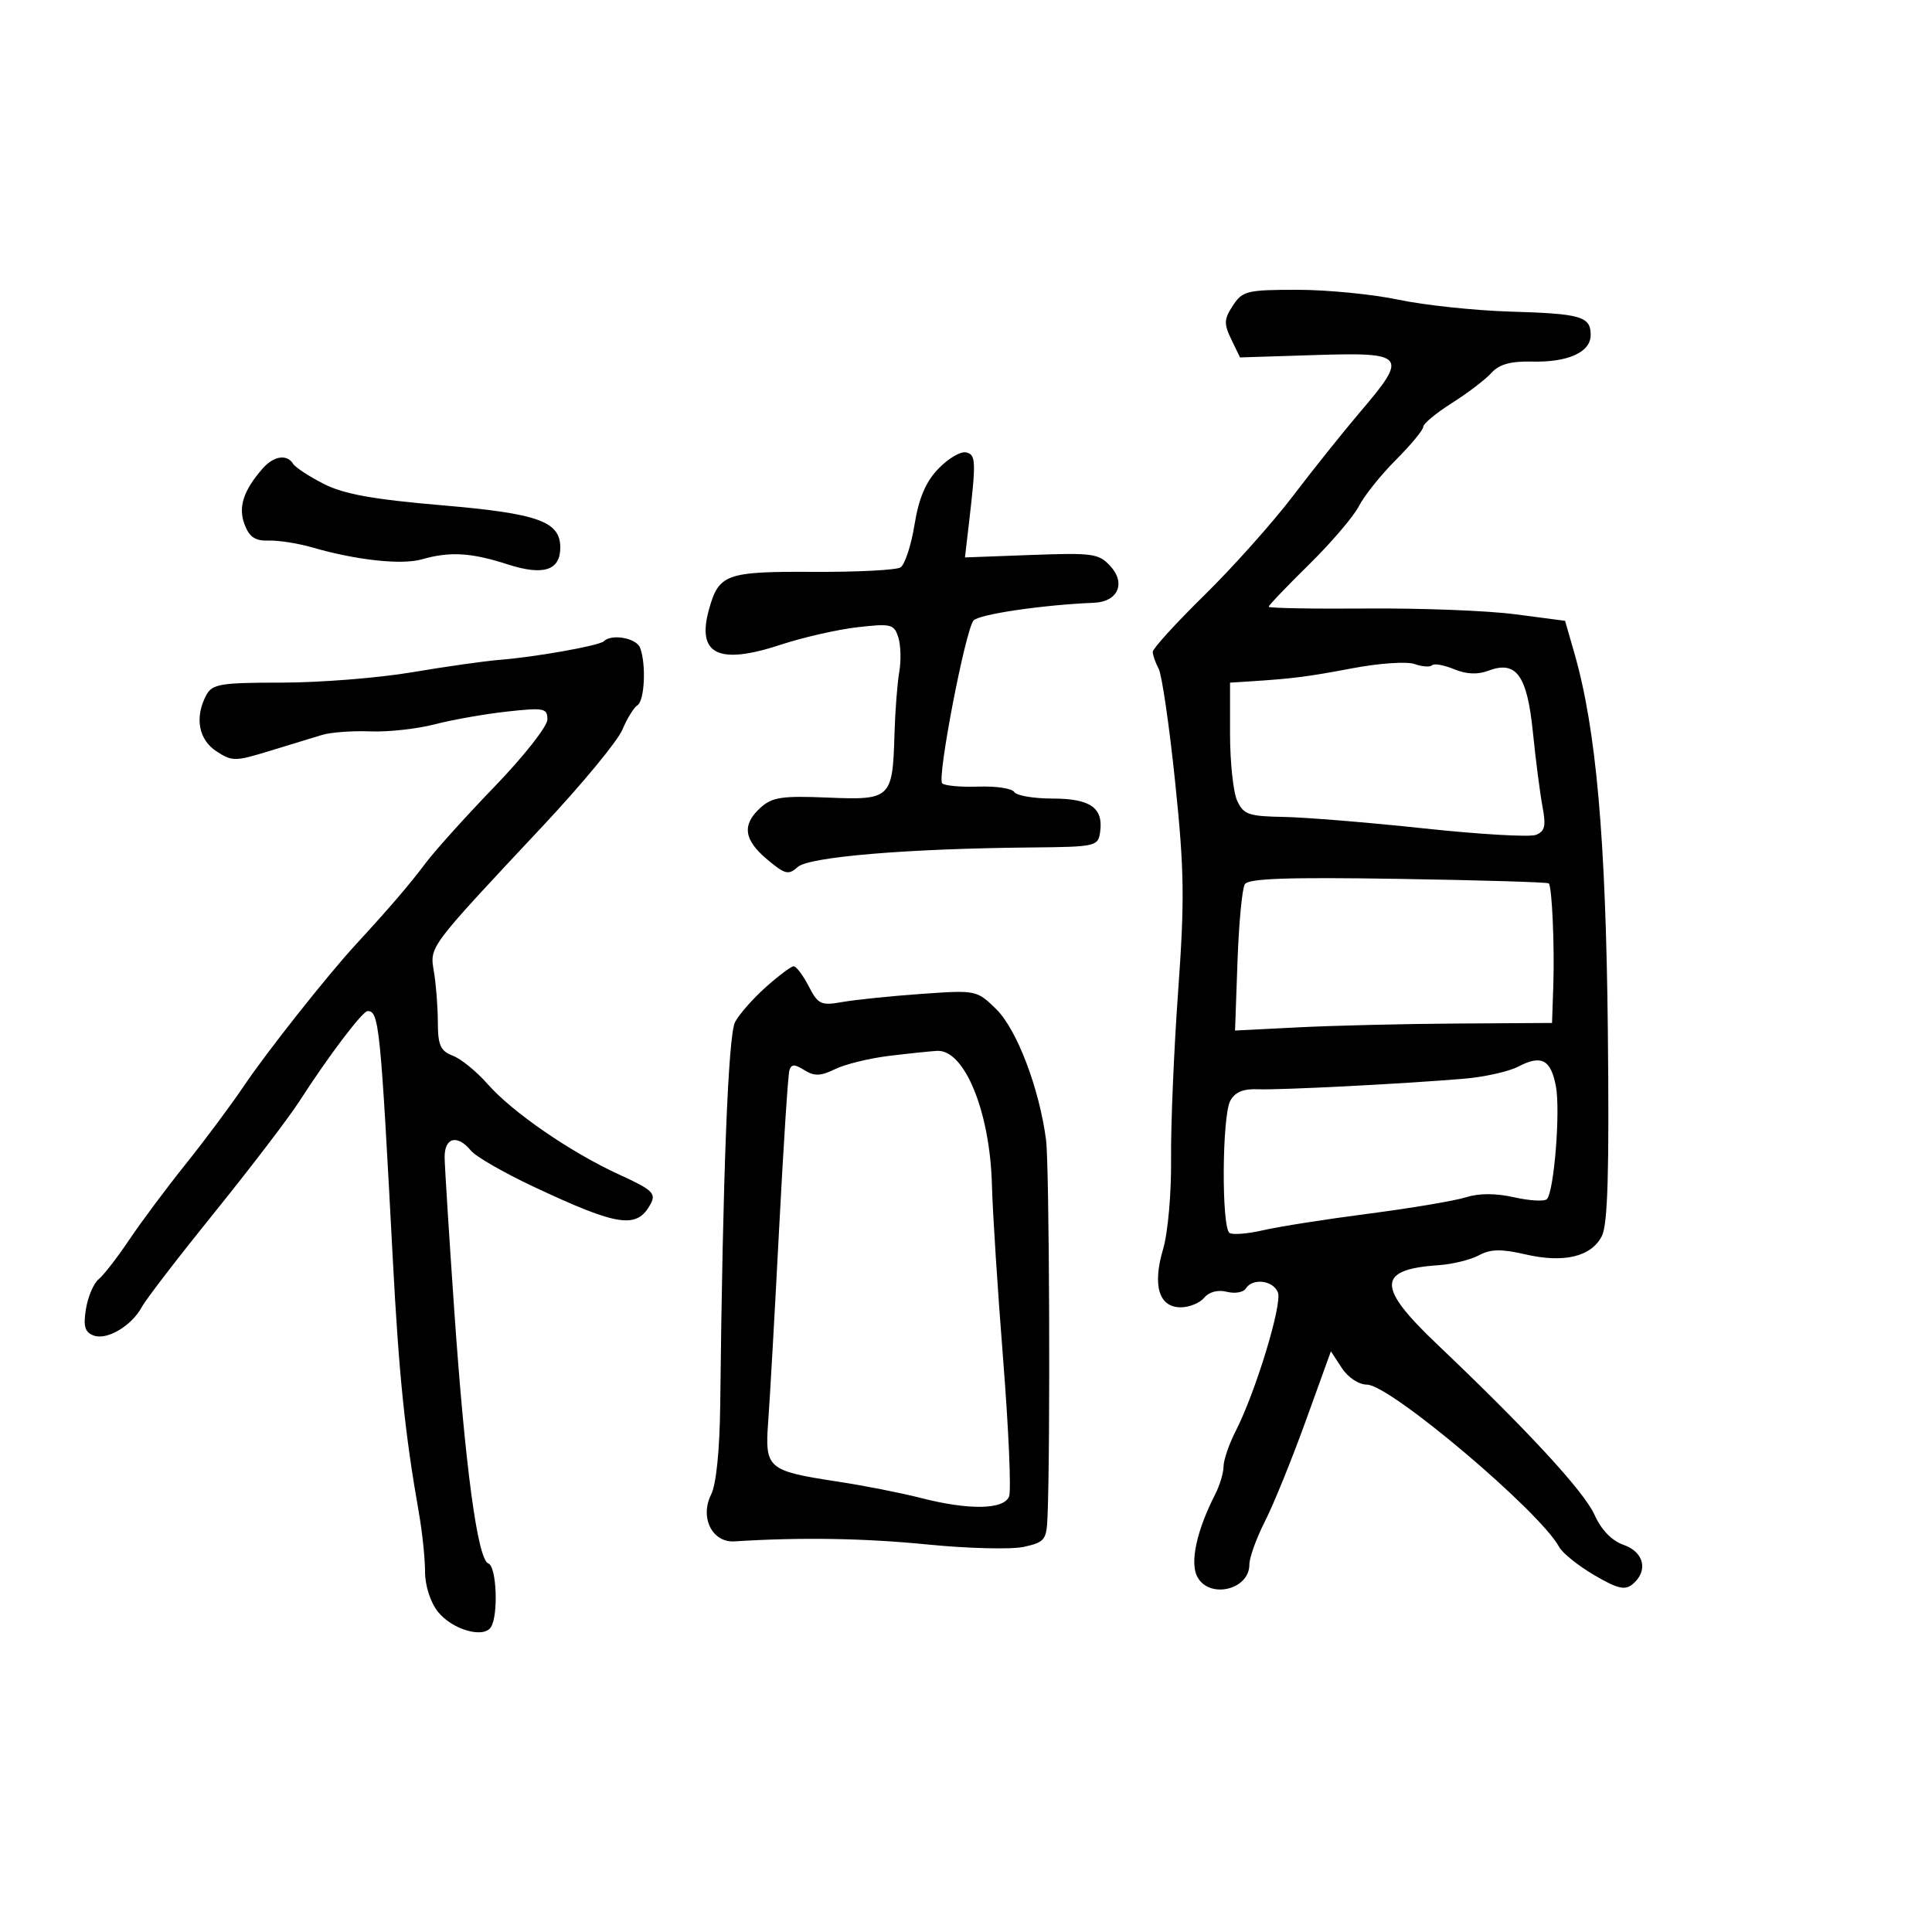 <svg xmlns="http://www.w3.org/2000/svg" width="300" height="300" viewBox="0 0 300 300" version="1.1">
	<path d="M 191.443 47.447 C 190.058 49.561, 190.024 50.274, 191.195 52.697 L 192.551 55.500 204.275 55.130 C 218.290 54.687, 218.689 55.191, 211.244 63.922 C 208.628 66.990, 203.921 72.875, 200.783 77 C 197.645 81.125, 191.460 88.054, 187.039 92.397 C 182.617 96.740, 179 100.707, 179 101.213 C 179 101.718, 179.412 102.901, 179.916 103.842 C 180.419 104.783, 181.574 112.717, 182.481 121.474 C 183.900 135.154, 183.964 139.724, 182.939 153.947 C 182.283 163.051, 181.790 174.765, 181.844 179.977 C 181.899 185.285, 181.353 191.444, 180.603 193.977 C 178.930 199.626, 179.955 203, 183.345 203 C 184.671 203, 186.312 202.329, 186.992 201.510 C 187.750 200.597, 189.111 200.241, 190.505 200.591 C 191.757 200.905, 193.082 200.676, 193.450 200.081 C 194.483 198.409, 197.711 198.804, 198.435 200.691 C 199.131 202.504, 194.987 216.111, 191.885 222.198 C 190.848 224.232, 189.997 226.707, 189.994 227.698 C 189.990 228.689, 189.413 230.625, 188.711 232 C 185.808 237.688, 184.735 242.636, 185.923 244.856 C 187.784 248.334, 194 246.873, 194 242.957 C 194 241.873, 195.087 238.851, 196.416 236.243 C 197.745 233.634, 200.593 226.625, 202.746 220.666 L 206.660 209.832 208.353 212.416 C 209.331 213.909, 210.986 215.002, 212.273 215.006 C 215.847 215.015, 239.129 234.688, 242.110 240.219 C 242.620 241.164, 245.062 243.124, 247.538 244.575 C 251.189 246.715, 252.318 246.981, 253.519 245.984 C 255.975 243.946, 255.302 241.001, 252.128 239.895 C 250.277 239.249, 248.662 237.579, 247.584 235.197 C 245.939 231.557, 237.151 222.040, 223.135 208.718 C 213.741 199.789, 213.796 197.109, 223.384 196.458 C 225.520 196.313, 228.334 195.624, 229.638 194.926 C 231.476 193.942, 233.096 193.910, 236.865 194.780 C 242.856 196.162, 247.102 195.143, 248.736 191.930 C 249.656 190.121, 249.893 181.960, 249.665 160 C 249.354 130.128, 247.854 113.198, 244.476 101.450 L 243.024 96.399 235.262 95.382 C 230.993 94.823, 220.637 94.421, 212.250 94.490 C 203.863 94.558, 197 94.435, 197 94.215 C 197 93.996, 199.819 91.045, 203.265 87.658 C 206.711 84.271, 210.198 80.188, 211.015 78.585 C 211.832 76.982, 214.412 73.755, 216.750 71.414 C 219.088 69.073, 221 66.762, 221 66.278 C 221 65.795, 223 64.135, 225.444 62.589 C 227.889 61.044, 230.650 58.939, 231.580 57.911 C 232.809 56.553, 234.556 56.071, 237.965 56.148 C 243.503 56.273, 247 54.677, 247 52.024 C 247 49.137, 245.546 48.711, 234.591 48.387 C 229.041 48.222, 221.208 47.393, 217.185 46.544 C 213.161 45.695, 206.084 45, 201.458 45 C 193.638 45, 192.933 45.172, 191.443 47.447 M 145.692 72.799 C 143.740 74.837, 142.676 77.345, 141.999 81.507 C 141.476 84.722, 140.497 87.693, 139.825 88.108 C 139.152 88.524, 133.073 88.834, 126.314 88.799 C 112.715 88.727, 111.611 89.127, 110.077 94.683 C 108.160 101.627, 111.572 103.294, 121.204 100.118 C 124.667 98.976, 130.039 97.751, 133.143 97.396 C 138.366 96.798, 138.838 96.914, 139.488 98.962 C 139.874 100.178, 139.941 102.597, 139.637 104.337 C 139.333 106.077, 138.999 110.425, 138.895 114 C 138.605 124.007, 138.339 124.259, 128.519 123.848 C 121.448 123.552, 119.900 123.783, 118.107 125.405 C 115.178 128.053, 115.473 130.379, 119.126 133.452 C 121.897 135.784, 122.436 135.917, 123.876 134.623 C 125.628 133.049, 140.879 131.771, 160 131.596 C 170.169 131.503, 170.510 131.427, 170.827 129.195 C 171.359 125.441, 169.310 124, 163.437 124 C 160.511 124, 157.835 123.543, 157.490 122.984 C 157.145 122.425, 154.640 122.047, 151.923 122.143 C 149.207 122.239, 146.677 122.011, 146.302 121.636 C 145.486 120.820, 149.872 97.993, 151.158 96.365 C 151.923 95.395, 161.896 93.921, 169.885 93.597 C 173.553 93.448, 174.852 90.599, 172.459 87.954 C 170.644 85.949, 169.749 85.819, 160.169 86.174 L 149.837 86.557 150.425 81.528 C 151.596 71.516, 151.557 70.561, 149.967 70.244 C 149.124 70.075, 147.201 71.225, 145.692 72.799 M 40.783 72.750 C 37.778 76.196, 36.955 78.751, 37.982 81.452 C 38.727 83.411, 39.632 84.012, 41.732 83.942 C 43.254 83.891, 46.300 84.371, 48.500 85.008 C 55.318 86.983, 62.367 87.749, 65.493 86.856 C 69.870 85.605, 73.144 85.798, 78.860 87.644 C 84.372 89.424, 87 88.581, 87 85.033 C 87 80.964, 83.597 79.743, 68.700 78.468 C 57.904 77.543, 53.385 76.727, 50.266 75.136 C 47.995 73.977, 45.854 72.572, 45.509 72.014 C 44.558 70.475, 42.487 70.798, 40.783 72.750 M 93.760 99.574 C 93.075 100.259, 83.125 102.030, 77.500 102.469 C 75.300 102.641, 69.225 103.504, 64 104.387 C 58.775 105.270, 49.678 105.994, 43.785 105.996 C 34.218 106, 32.960 106.207, 32.035 107.934 C 30.200 111.364, 30.820 114.836, 33.593 116.653 C 36.034 118.253, 36.514 118.250, 41.843 116.612 C 44.954 115.656, 48.625 114.535, 50 114.121 C 51.375 113.707, 54.750 113.459, 57.500 113.570 C 60.250 113.680, 64.750 113.186, 67.500 112.473 C 70.250 111.759, 75.313 110.866, 78.750 110.489 C 84.484 109.860, 85 109.962, 85 111.723 C 85 112.779, 81.339 117.436, 76.865 122.071 C 72.391 126.707, 67.554 132.072, 66.115 133.993 C 63.650 137.287, 60.398 141.078, 55.261 146.651 C 50.858 151.426, 41.437 163.332, 37.872 168.626 C 35.877 171.588, 31.812 177.047, 28.839 180.756 C 25.865 184.465, 21.922 189.750, 20.077 192.500 C 18.232 195.250, 16.089 198.015, 15.315 198.644 C 14.542 199.273, 13.656 201.343, 13.348 203.246 C 12.909 205.948, 13.168 206.851, 14.534 207.375 C 16.599 208.167, 20.464 205.870, 22.048 202.910 C 22.663 201.760, 27.742 195.157, 33.333 188.235 C 38.925 181.313, 44.850 173.550, 46.500 170.985 C 50.982 164.015, 56.292 157, 57.086 157 C 58.855 157, 59.080 159.225, 60.993 195.500 C 61.943 213.523, 62.876 222.602, 65.046 234.917 C 65.571 237.896, 66 241.998, 66 244.032 C 66 246.202, 66.817 248.769, 67.977 250.244 C 70.173 253.036, 75.079 254.471, 76.232 252.659 C 77.418 250.796, 77.111 243.204, 75.833 242.778 C 74.166 242.222, 72.220 227.778, 70.539 203.500 C 69.739 191.950, 69.066 181.262, 69.042 179.750 C 68.994 176.615, 71.004 176.085, 73.128 178.673 C 73.882 179.593, 78.266 182.114, 82.869 184.277 C 96.056 190.471, 98.920 190.887, 101.043 186.919 C 101.900 185.318, 101.267 184.724, 96.266 182.444 C 88.698 178.993, 79.582 172.732, 75.719 168.332 C 74.016 166.394, 71.583 164.412, 70.312 163.928 C 68.397 163.200, 67.998 162.316, 67.989 158.775 C 67.983 156.424, 67.714 152.902, 67.390 150.949 C 66.721 146.902, 66.293 147.475, 84.401 128.140 C 90.396 121.738, 95.902 115.068, 96.636 113.318 C 97.369 111.568, 98.427 109.854, 98.985 109.509 C 100.097 108.822, 100.359 103.098, 99.393 100.582 C 98.812 99.067, 94.957 98.377, 93.760 99.574 M 210 103.768 C 202.987 105.099, 200.736 105.384, 193.750 105.826 L 191 106 191 113.953 C 191 118.327, 191.496 122.994, 192.102 124.325 C 193.084 126.480, 193.872 126.755, 199.352 126.853 C 202.733 126.913, 212.532 127.715, 221.126 128.636 C 229.720 129.556, 237.531 130.010, 238.485 129.644 C 239.892 129.104, 240.087 128.275, 239.517 125.239 C 239.131 123.183, 238.461 117.989, 238.028 113.698 C 237.134 104.835, 235.441 102.502, 231.101 104.152 C 229.447 104.781, 227.693 104.701, 225.784 103.911 C 224.218 103.262, 222.679 102.988, 222.365 103.302 C 222.051 103.615, 220.828 103.529, 219.647 103.108 C 218.464 102.687, 214.134 102.983, 210 103.768 M 193.297 137.300 C 192.880 137.960, 192.368 143.342, 192.159 149.261 L 191.778 160.022 201.639 159.523 C 207.063 159.248, 218.137 158.983, 226.250 158.933 L 241 158.843 241.193 153.171 C 241.405 146.931, 241.001 137.689, 240.494 137.169 C 240.317 136.987, 229.795 136.672, 217.114 136.469 C 199.929 136.195, 193.863 136.406, 193.297 137.300 M 118.903 153.292 C 116.924 155.056, 114.782 157.492, 114.142 158.703 C 113.072 160.731, 112.227 182.481, 111.837 218 C 111.759 225.139, 111.223 230.474, 110.423 232.069 C 108.634 235.638, 110.592 239.564, 114.050 239.344 C 124.302 238.689, 134.172 238.848, 144 239.825 C 150.325 240.454, 157.075 240.619, 159 240.192 C 162.239 239.473, 162.512 239.121, 162.662 235.458 C 163.115 224.399, 162.942 180.913, 162.430 177 C 161.380 168.979, 157.890 159.825, 154.688 156.695 C 151.675 153.750, 151.583 153.731, 143.076 154.333 C 138.359 154.667, 132.851 155.231, 130.836 155.587 C 127.469 156.181, 127.042 155.981, 125.560 153.117 C 124.674 151.403, 123.623 150.019, 123.224 150.042 C 122.826 150.065, 120.881 151.527, 118.903 153.292 M 138 163.964 C 134.975 164.333, 131.229 165.254, 129.676 166.011 C 127.428 167.108, 126.454 167.140, 124.903 166.172 C 123.358 165.207, 122.876 165.218, 122.572 166.227 C 122.362 166.927, 121.642 178.075, 120.971 191 C 120.301 203.925, 119.545 217.276, 119.291 220.669 C 118.740 228.053, 119.128 228.390, 130.134 230.070 C 134.185 230.688, 139.957 231.826, 142.960 232.597 C 150.465 234.525, 155.897 234.432, 156.692 232.361 C 157.038 231.459, 156.622 221.897, 155.769 211.111 C 154.915 200.325, 154.131 188.147, 154.028 184.048 C 153.739 172.640, 149.772 162.932, 145.500 163.178 C 144.400 163.242, 141.025 163.596, 138 163.964 M 235.747 165.625 C 234.277 166.395, 230.470 167.242, 227.287 167.508 C 217.594 168.316, 198.694 169.280, 195.283 169.139 C 193.038 169.046, 191.755 169.589, 191.033 170.937 C 189.748 173.339, 189.660 190.672, 190.929 191.456 C 191.440 191.772, 193.802 191.577, 196.179 191.023 C 198.556 190.470, 205.900 189.317, 212.500 188.461 C 219.100 187.605, 225.904 186.461, 227.619 185.918 C 229.668 185.270, 232.242 185.269, 235.119 185.916 C 237.529 186.457, 239.814 186.585, 240.198 186.200 C 241.313 185.081, 242.320 172.519, 241.601 168.689 C 240.818 164.515, 239.340 163.742, 235.747 165.625" stroke="none" fill="black" fill-rule="evenodd"/>
</svg>